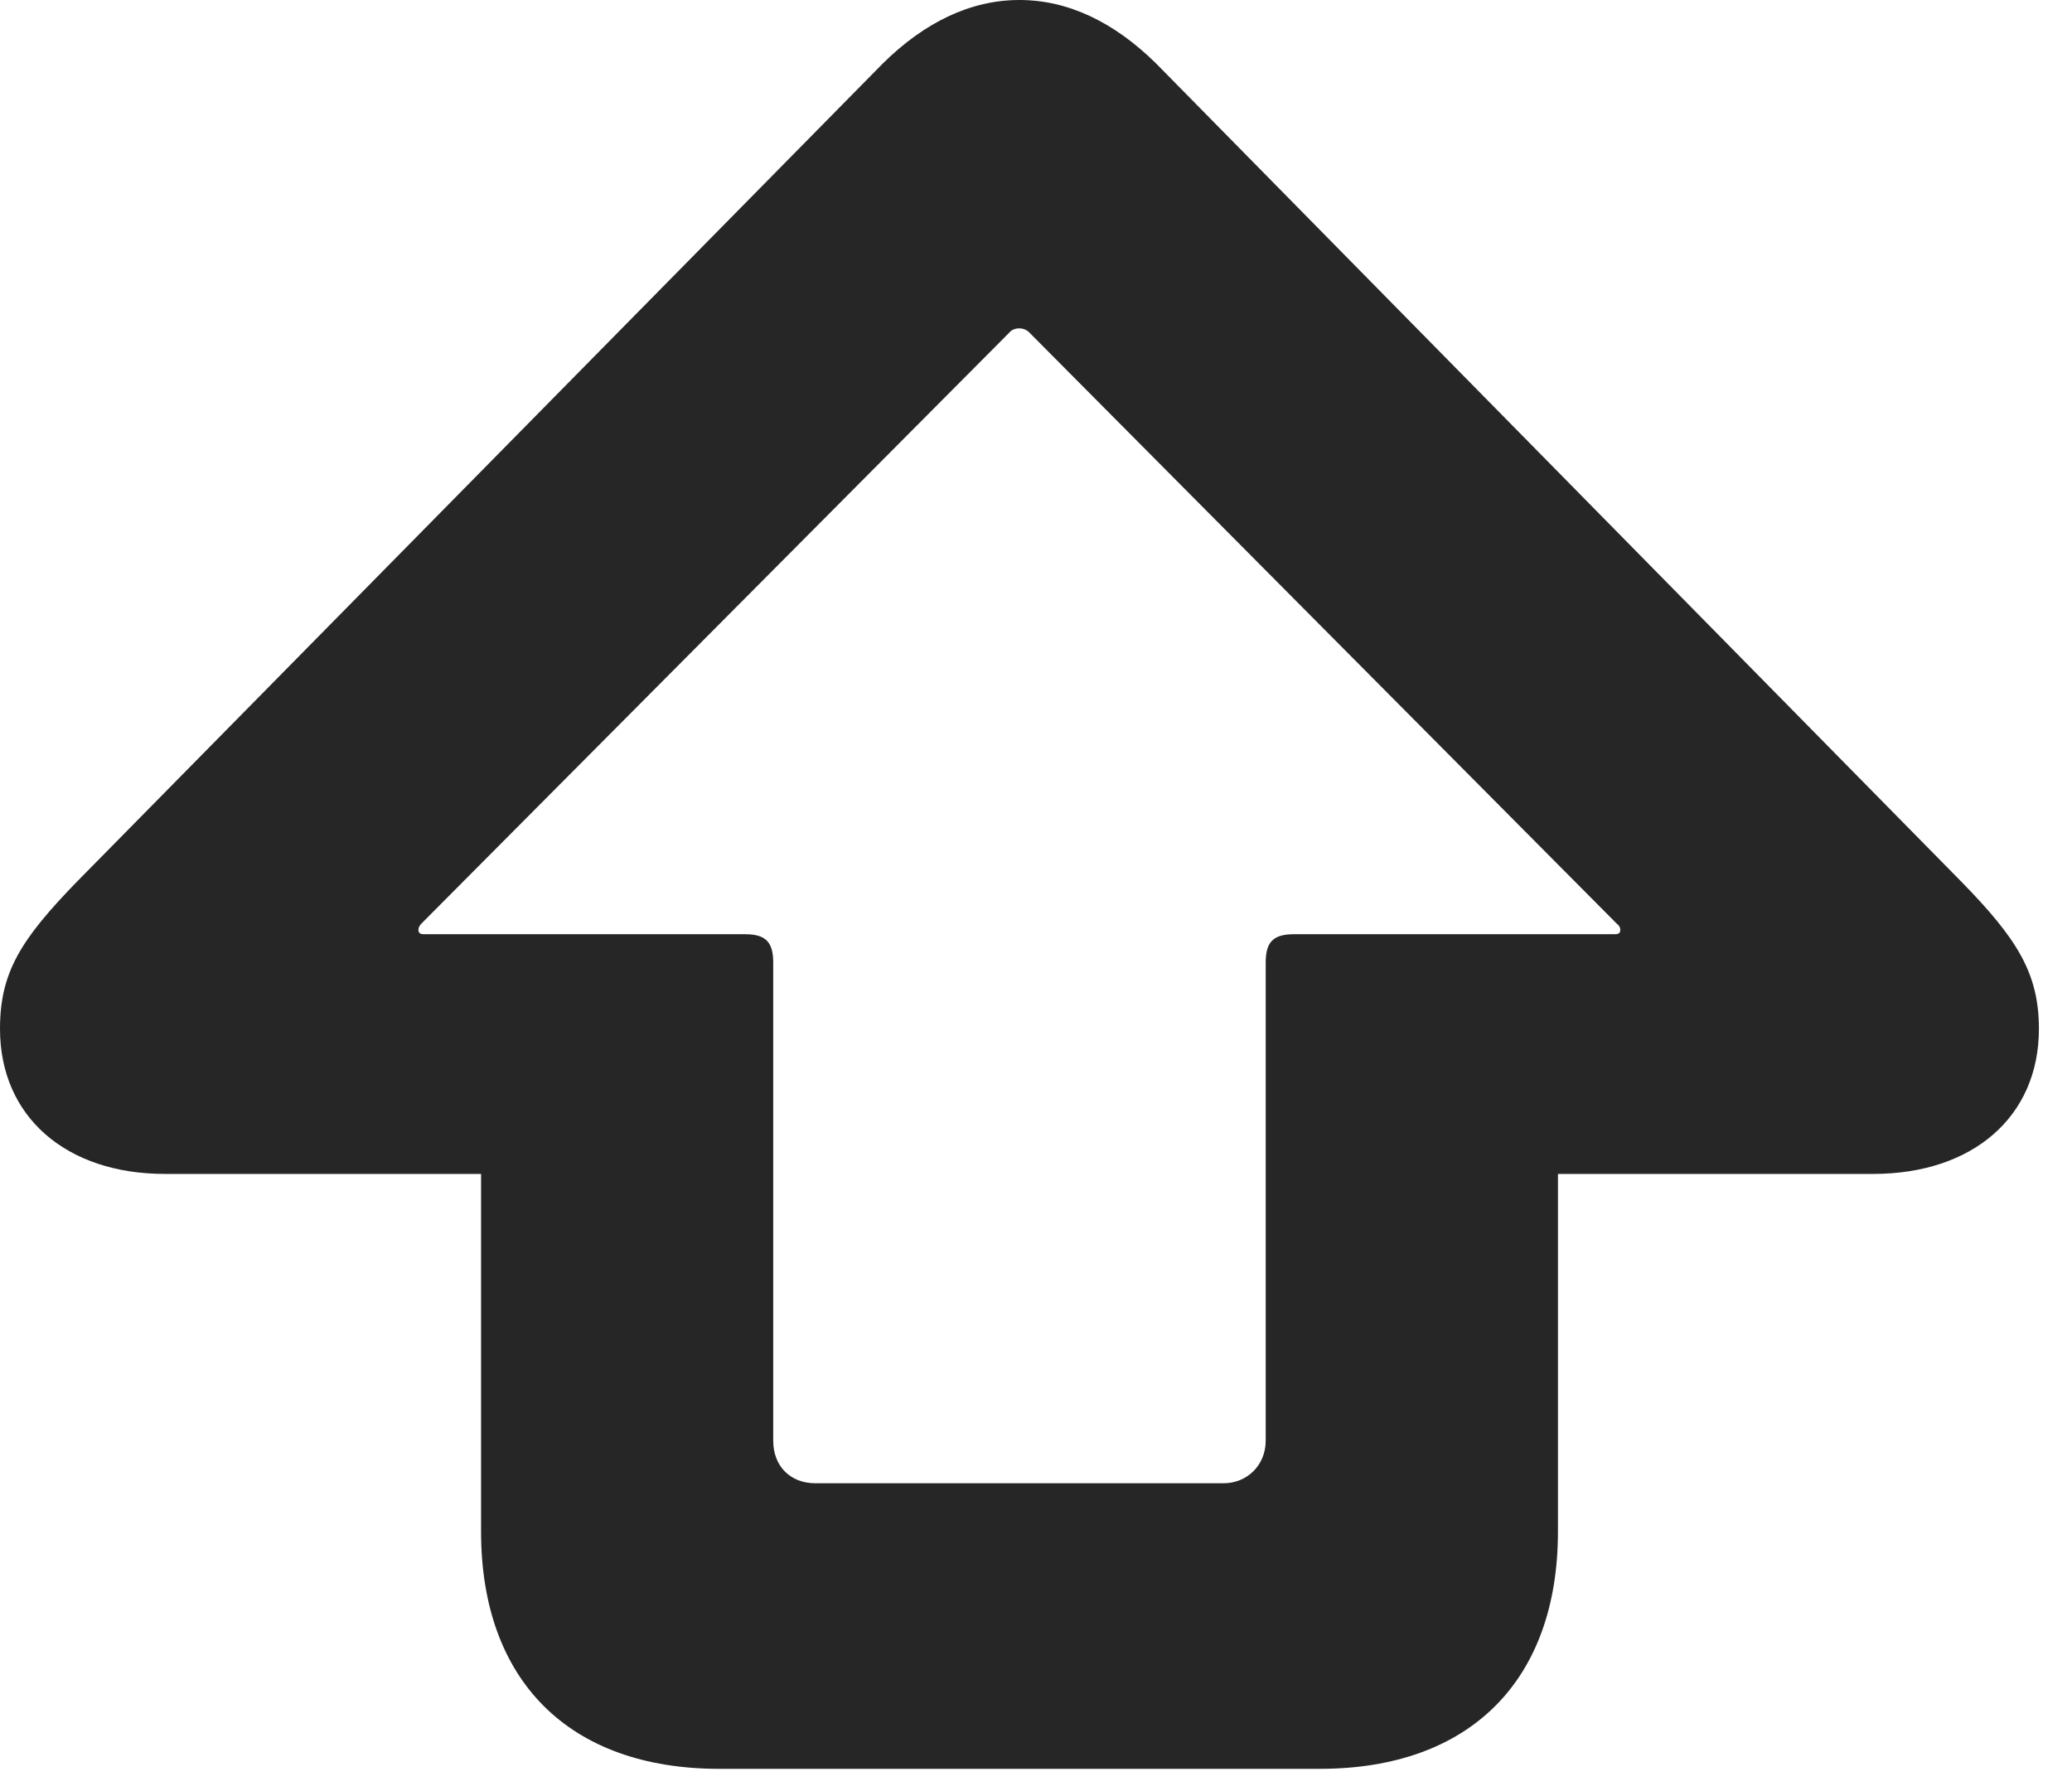 <?xml version="1.0" encoding="UTF-8"?>
<!--Generator: Apple Native CoreSVG 326-->
<!DOCTYPE svg PUBLIC "-//W3C//DTD SVG 1.1//EN" "http://www.w3.org/Graphics/SVG/1.1/DTD/svg11.dtd">
<svg version="1.1" xmlns="http://www.w3.org/2000/svg" xmlns:xlink="http://www.w3.org/1999/xlink"
       viewBox="0 0 22.673 19.595">
       <g>
              <rect height="19.595" opacity="0" width="22.673" x="0" y="0" />
              <path d="M7.871 19.356L14.441 19.356C16.091 19.356 17.048 18.384 17.048 16.759L17.048 12.846L20.498 12.846C21.582 12.846 22.311 12.224 22.311 11.258C22.311 10.65 22.07 10.271 21.472 9.658L12.649 0.693C12.194 0.245 11.691 0 11.155 0C10.62 0 10.116 0.245 9.662 0.693L0.832 9.658C0.227 10.283 0 10.642 0 11.258C0 12.224 0.729 12.846 1.804 12.846L5.264 12.846L5.264 16.759C5.264 18.384 6.22 19.356 7.871 19.356ZM8.922 16.231C8.648 16.231 8.461 16.044 8.461 15.765L8.461 10.533C8.461 10.311 8.381 10.223 8.154 10.223L4.642 10.223C4.596 10.223 4.579 10.209 4.579 10.175C4.579 10.158 4.584 10.136 4.608 10.11L11.046 3.638C11.072 3.605 11.118 3.593 11.155 3.593C11.186 3.593 11.232 3.605 11.263 3.638L17.694 10.11C17.727 10.136 17.73 10.158 17.73 10.175C17.73 10.209 17.715 10.223 17.667 10.223L14.157 10.223C13.931 10.223 13.85 10.311 13.85 10.533L13.85 15.765C13.85 16.034 13.646 16.231 13.389 16.231Z"
                     fill="currentColor" fill-opacity="0.85" />
       </g>
</svg>